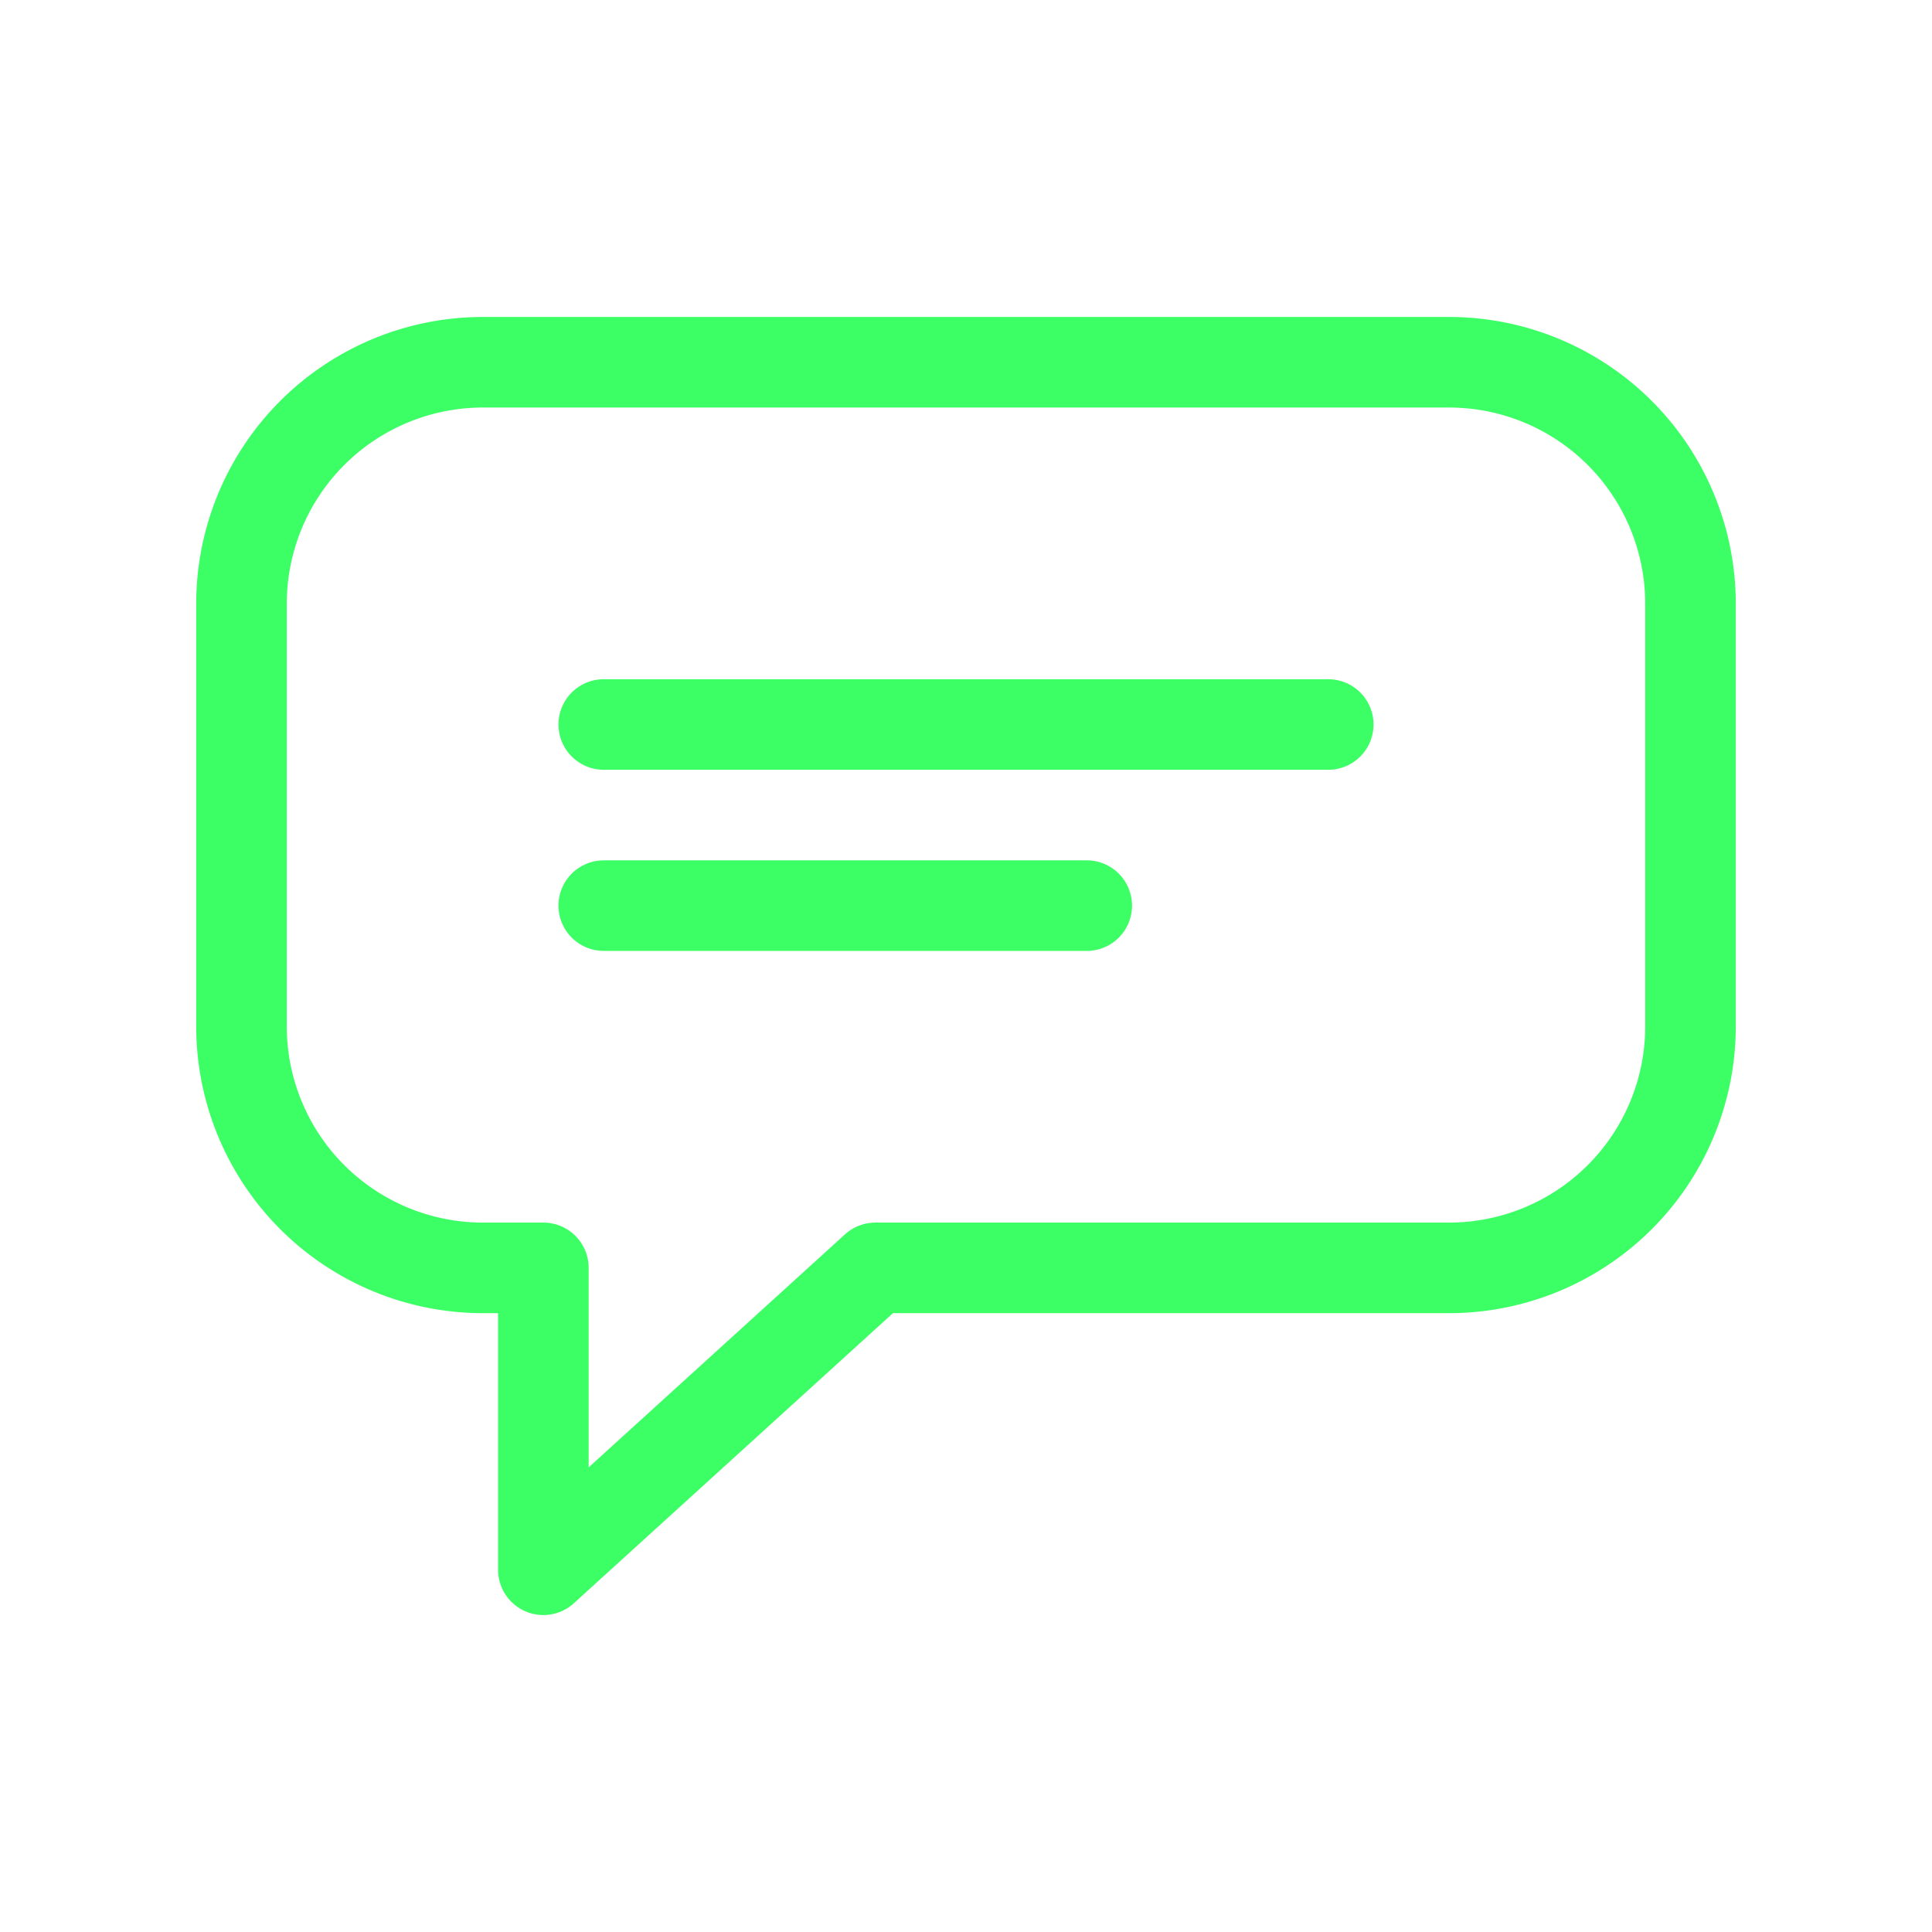 <svg xmlns="http://www.w3.org/2000/svg" viewBox="0 0 64 64" fill="none" stroke="#3bff65" stroke-width="3" stroke-linecap="round" stroke-linejoin="round">
  <path d="M16 12h32a8 8 0 0 1 8 8v14a8 8 0 0 1-8 8H29l-11 10v-10h-2a8 8 0 0 1-8-8V20a8 8 0 0 1 8-8z"/>
  <path d="M20 24h24"/>
  <path d="M20 30h16"/>
</svg>

